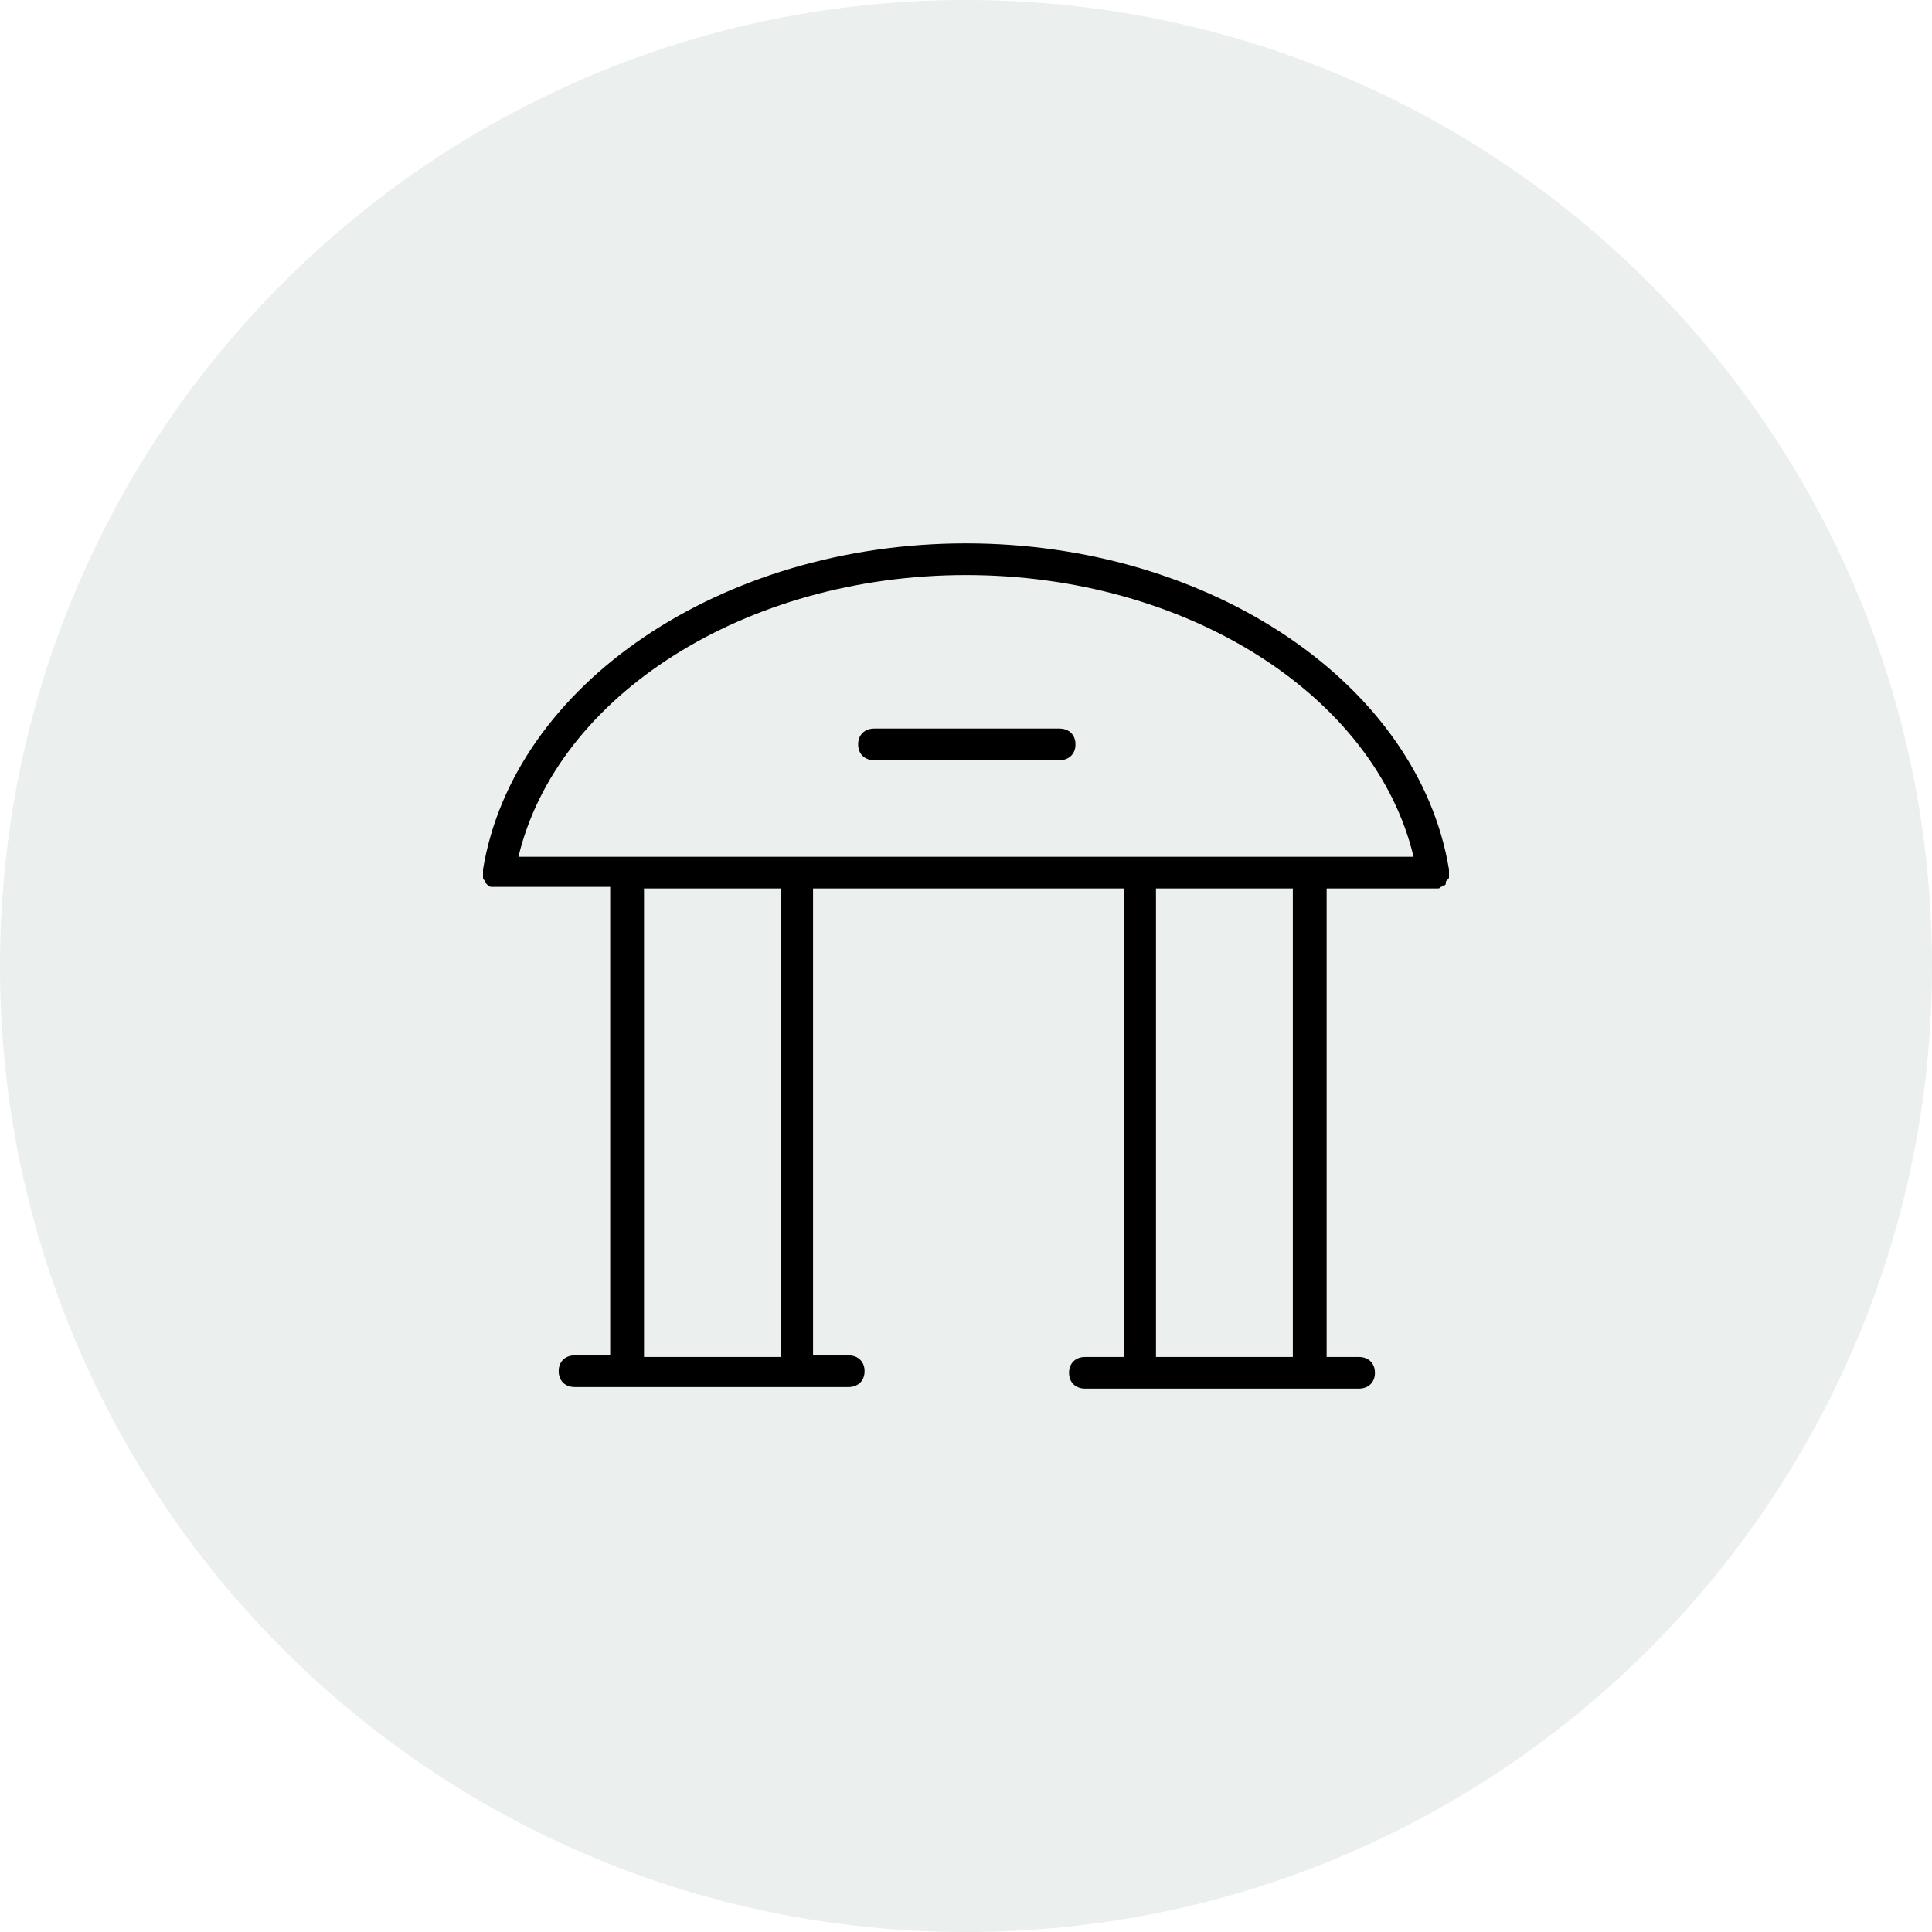 <svg width="48" height="48" viewBox="0 0 48 48" fill="none" xmlns="http://www.w3.org/2000/svg">
<path d="M0 24C0 10.745 10.745 0 24 0C37.255 0 48 10.745 48 24C48 37.255 37.255 48 24 48C10.745 48 0 37.255 0 24Z" fill="#3A5F56" fill-opacity="0.1"/>
<path d="M24 13.5C30.08 13.5 35.24 17 36 21.601V21.798C36 21.837 35.96 21.837 35.96 21.876C35.92 21.876 35.92 21.916 35.92 21.955C35.92 21.955 35.92 21.994 35.88 21.994C35.84 21.994 35.84 22.034 35.8 22.034C35.76 22.073 35.76 22.073 35.72 22.073H32.96V33.714H33.76C34 33.714 34.16 33.871 34.16 34.107C34.16 34.343 34 34.5 33.76 34.5H26.96C26.72 34.5 26.56 34.343 26.56 34.107C26.56 33.871 26.72 33.714 26.96 33.714H27.92V22.073H20.2V33.674H21.08C21.32 33.674 21.48 33.831 21.48 34.067C21.48 34.303 21.32 34.461 21.08 34.461H14.28C14.04 34.461 13.88 34.303 13.88 34.067C13.88 33.831 14.04 33.674 14.28 33.674H15.16V22.034H12.2C12.16 22.034 12.12 21.994 12.12 21.994L12.11 21.984L12.08 21.955C12.08 21.916 12.04 21.916 12.04 21.876C12 21.837 12 21.837 12 21.798V21.601C12.76 17 17.92 13.5 24 13.5ZM19.4 22.073H16V33.714H19.4V22.073ZM32.12 22.073H28.72V33.714H32.12V22.073ZM24 14.287C18.52 14.287 13.84 17.275 12.88 21.287H35.12C34.16 17.275 29.48 14.287 24 14.287ZM26.32 18.101C26.56 18.101 26.72 18.258 26.72 18.494C26.72 18.73 26.56 18.888 26.32 18.888H21.72C21.48 18.888 21.32 18.73 21.32 18.494C21.32 18.258 21.48 18.101 21.72 18.101H26.32Z" fill="black"/>
</svg>
